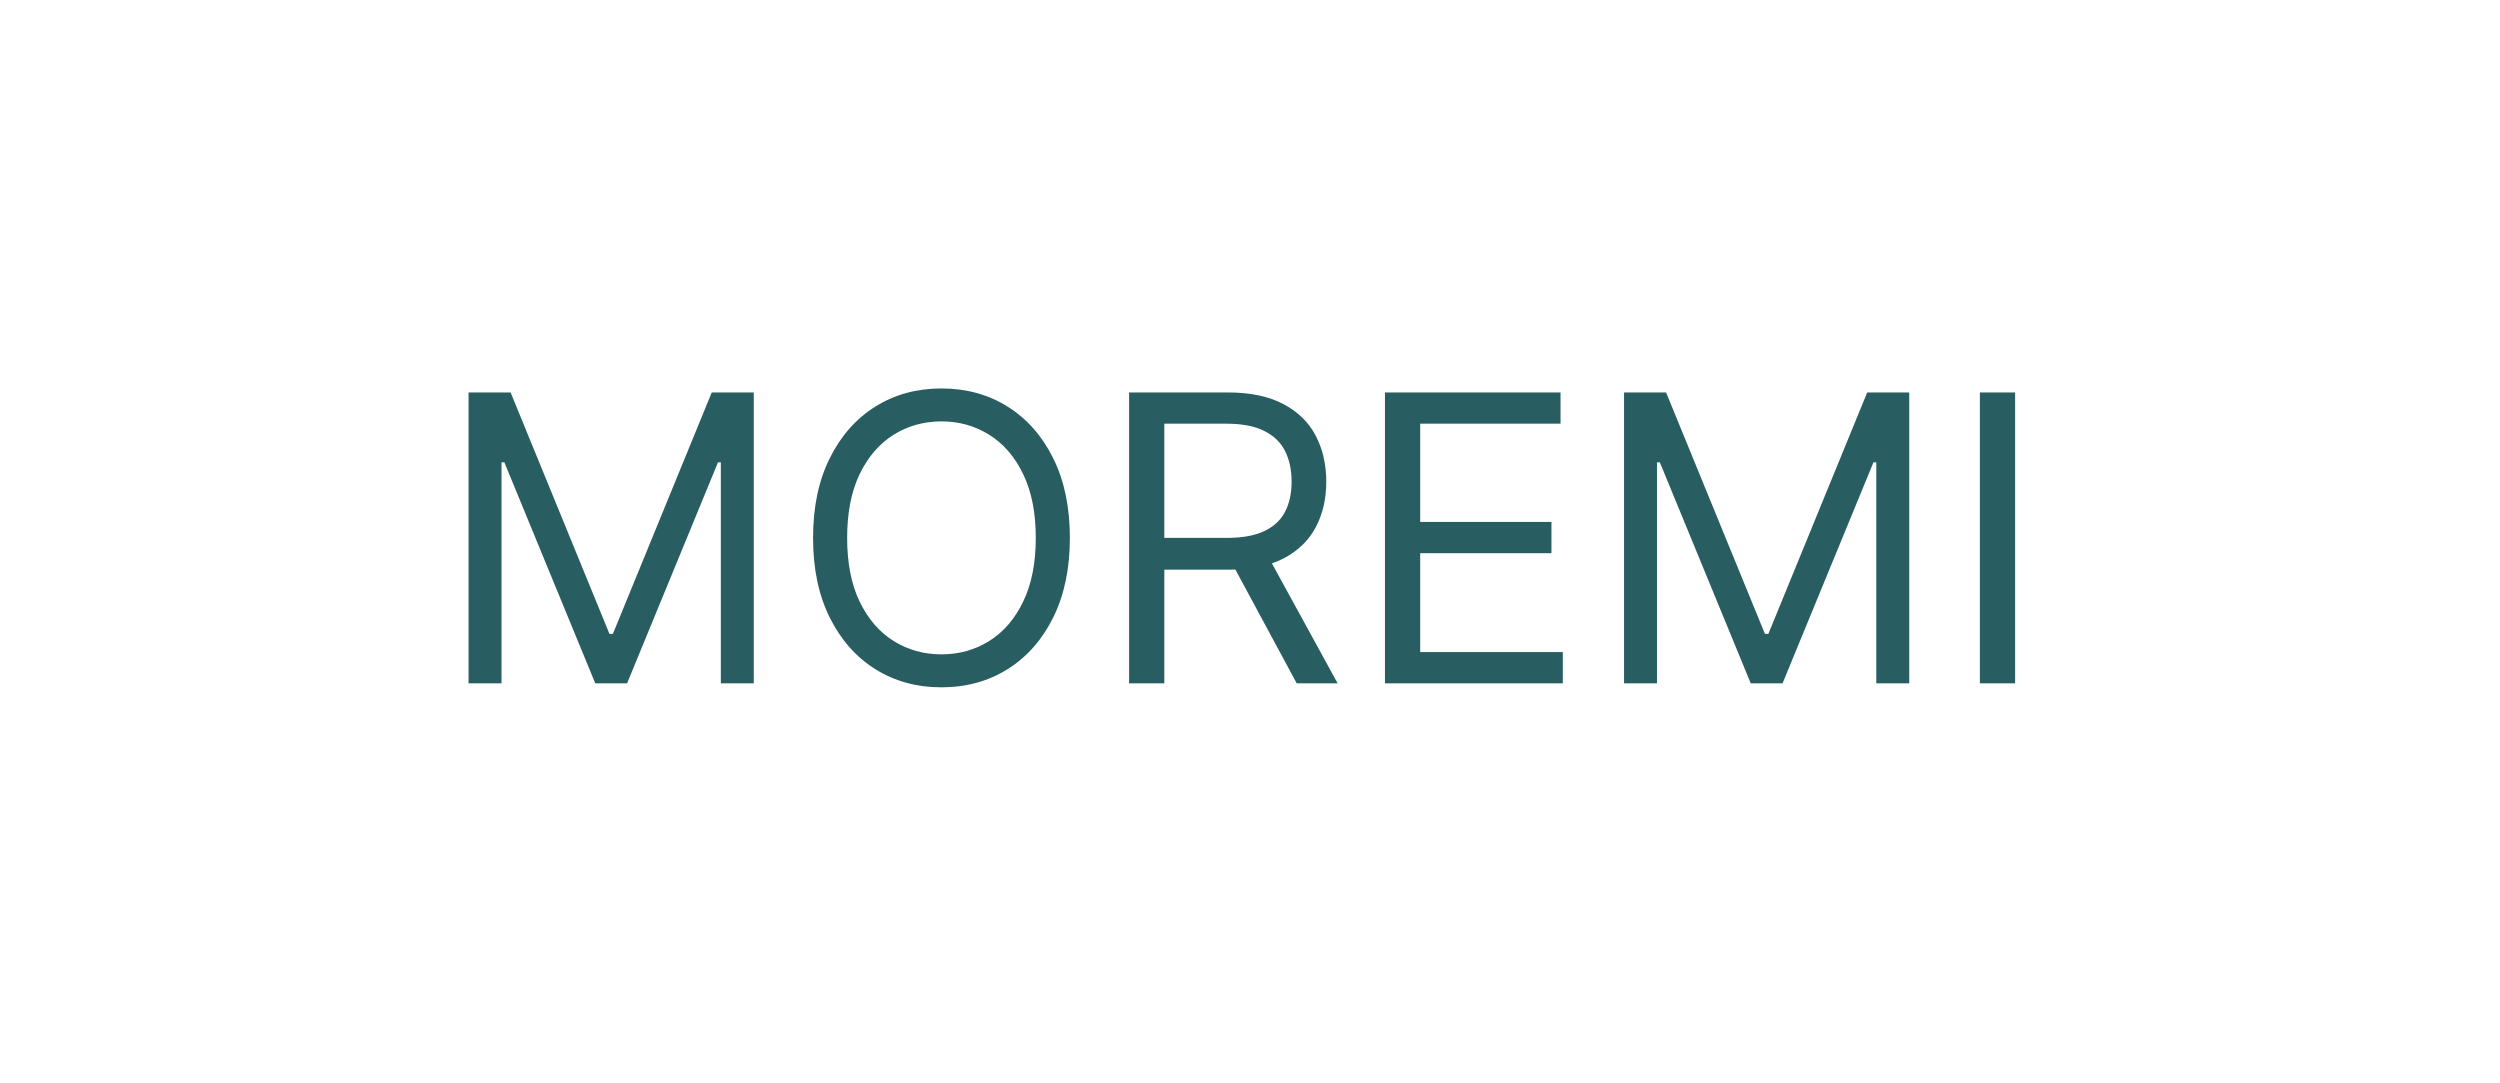 <svg width="150" height="65" viewBox="0 0 150 65" fill="none" xmlns="http://www.w3.org/2000/svg">
<rect width="150" height="65" fill="white"/>
<path d="M28.114 23.546H30.636L36.568 38.034H36.773L42.705 23.546H45.227V41H43.25V27.739H43.08L37.625 41H35.716L30.261 27.739H30.091V41H28.114V23.546ZM64.192 32.273C64.192 34.114 63.86 35.705 63.195 37.045C62.531 38.386 61.619 39.42 60.459 40.148C59.3 40.875 57.977 41.239 56.488 41.239C54.999 41.239 53.675 40.875 52.516 40.148C51.357 39.42 50.445 38.386 49.781 37.045C49.116 35.705 48.783 34.114 48.783 32.273C48.783 30.432 49.116 28.841 49.781 27.5C50.445 26.159 51.357 25.125 52.516 24.398C53.675 23.671 54.999 23.307 56.488 23.307C57.977 23.307 59.3 23.671 60.459 24.398C61.619 25.125 62.531 26.159 63.195 27.5C63.86 28.841 64.192 30.432 64.192 32.273ZM62.147 32.273C62.147 30.761 61.894 29.486 61.389 28.446C60.889 27.406 60.209 26.619 59.352 26.085C58.499 25.551 57.545 25.284 56.488 25.284C55.431 25.284 54.474 25.551 53.616 26.085C52.764 26.619 52.084 27.406 51.579 28.446C51.079 29.486 50.829 30.761 50.829 32.273C50.829 33.784 51.079 35.06 51.579 36.099C52.084 37.139 52.764 37.926 53.616 38.46C54.474 38.994 55.431 39.261 56.488 39.261C57.545 39.261 58.499 38.994 59.352 38.46C60.209 37.926 60.889 37.139 61.389 36.099C61.894 35.06 62.147 33.784 62.147 32.273ZM67.746 41V23.546H73.644C75.008 23.546 76.127 23.778 77.002 24.244C77.877 24.704 78.525 25.338 78.945 26.145C79.366 26.952 79.576 27.869 79.576 28.898C79.576 29.926 79.366 30.838 78.945 31.634C78.525 32.429 77.88 33.054 77.011 33.508C76.141 33.957 75.031 34.182 73.678 34.182H68.906V32.273H73.61C74.542 32.273 75.292 32.136 75.86 31.864C76.434 31.591 76.849 31.204 77.104 30.704C77.366 30.199 77.496 29.597 77.496 28.898C77.496 28.199 77.366 27.588 77.104 27.065C76.843 26.543 76.425 26.139 75.852 25.855C75.278 25.565 74.519 25.421 73.576 25.421H69.86V41H67.746ZM75.962 33.159L80.258 41H77.803L73.576 33.159H75.962ZM83.098 41V23.546H93.632V25.421H85.212V31.318H93.087V33.193H85.212V39.125H93.769V41H83.098ZM97.442 23.546H99.965L105.896 38.034H106.101L112.033 23.546H114.555V41H112.578V27.739H112.408L106.953 41H105.044L99.59 27.739H99.419V41H97.442V23.546ZM120.907 23.546V41H118.793V23.546H120.907Z" fill="#285E61"/>
</svg>
